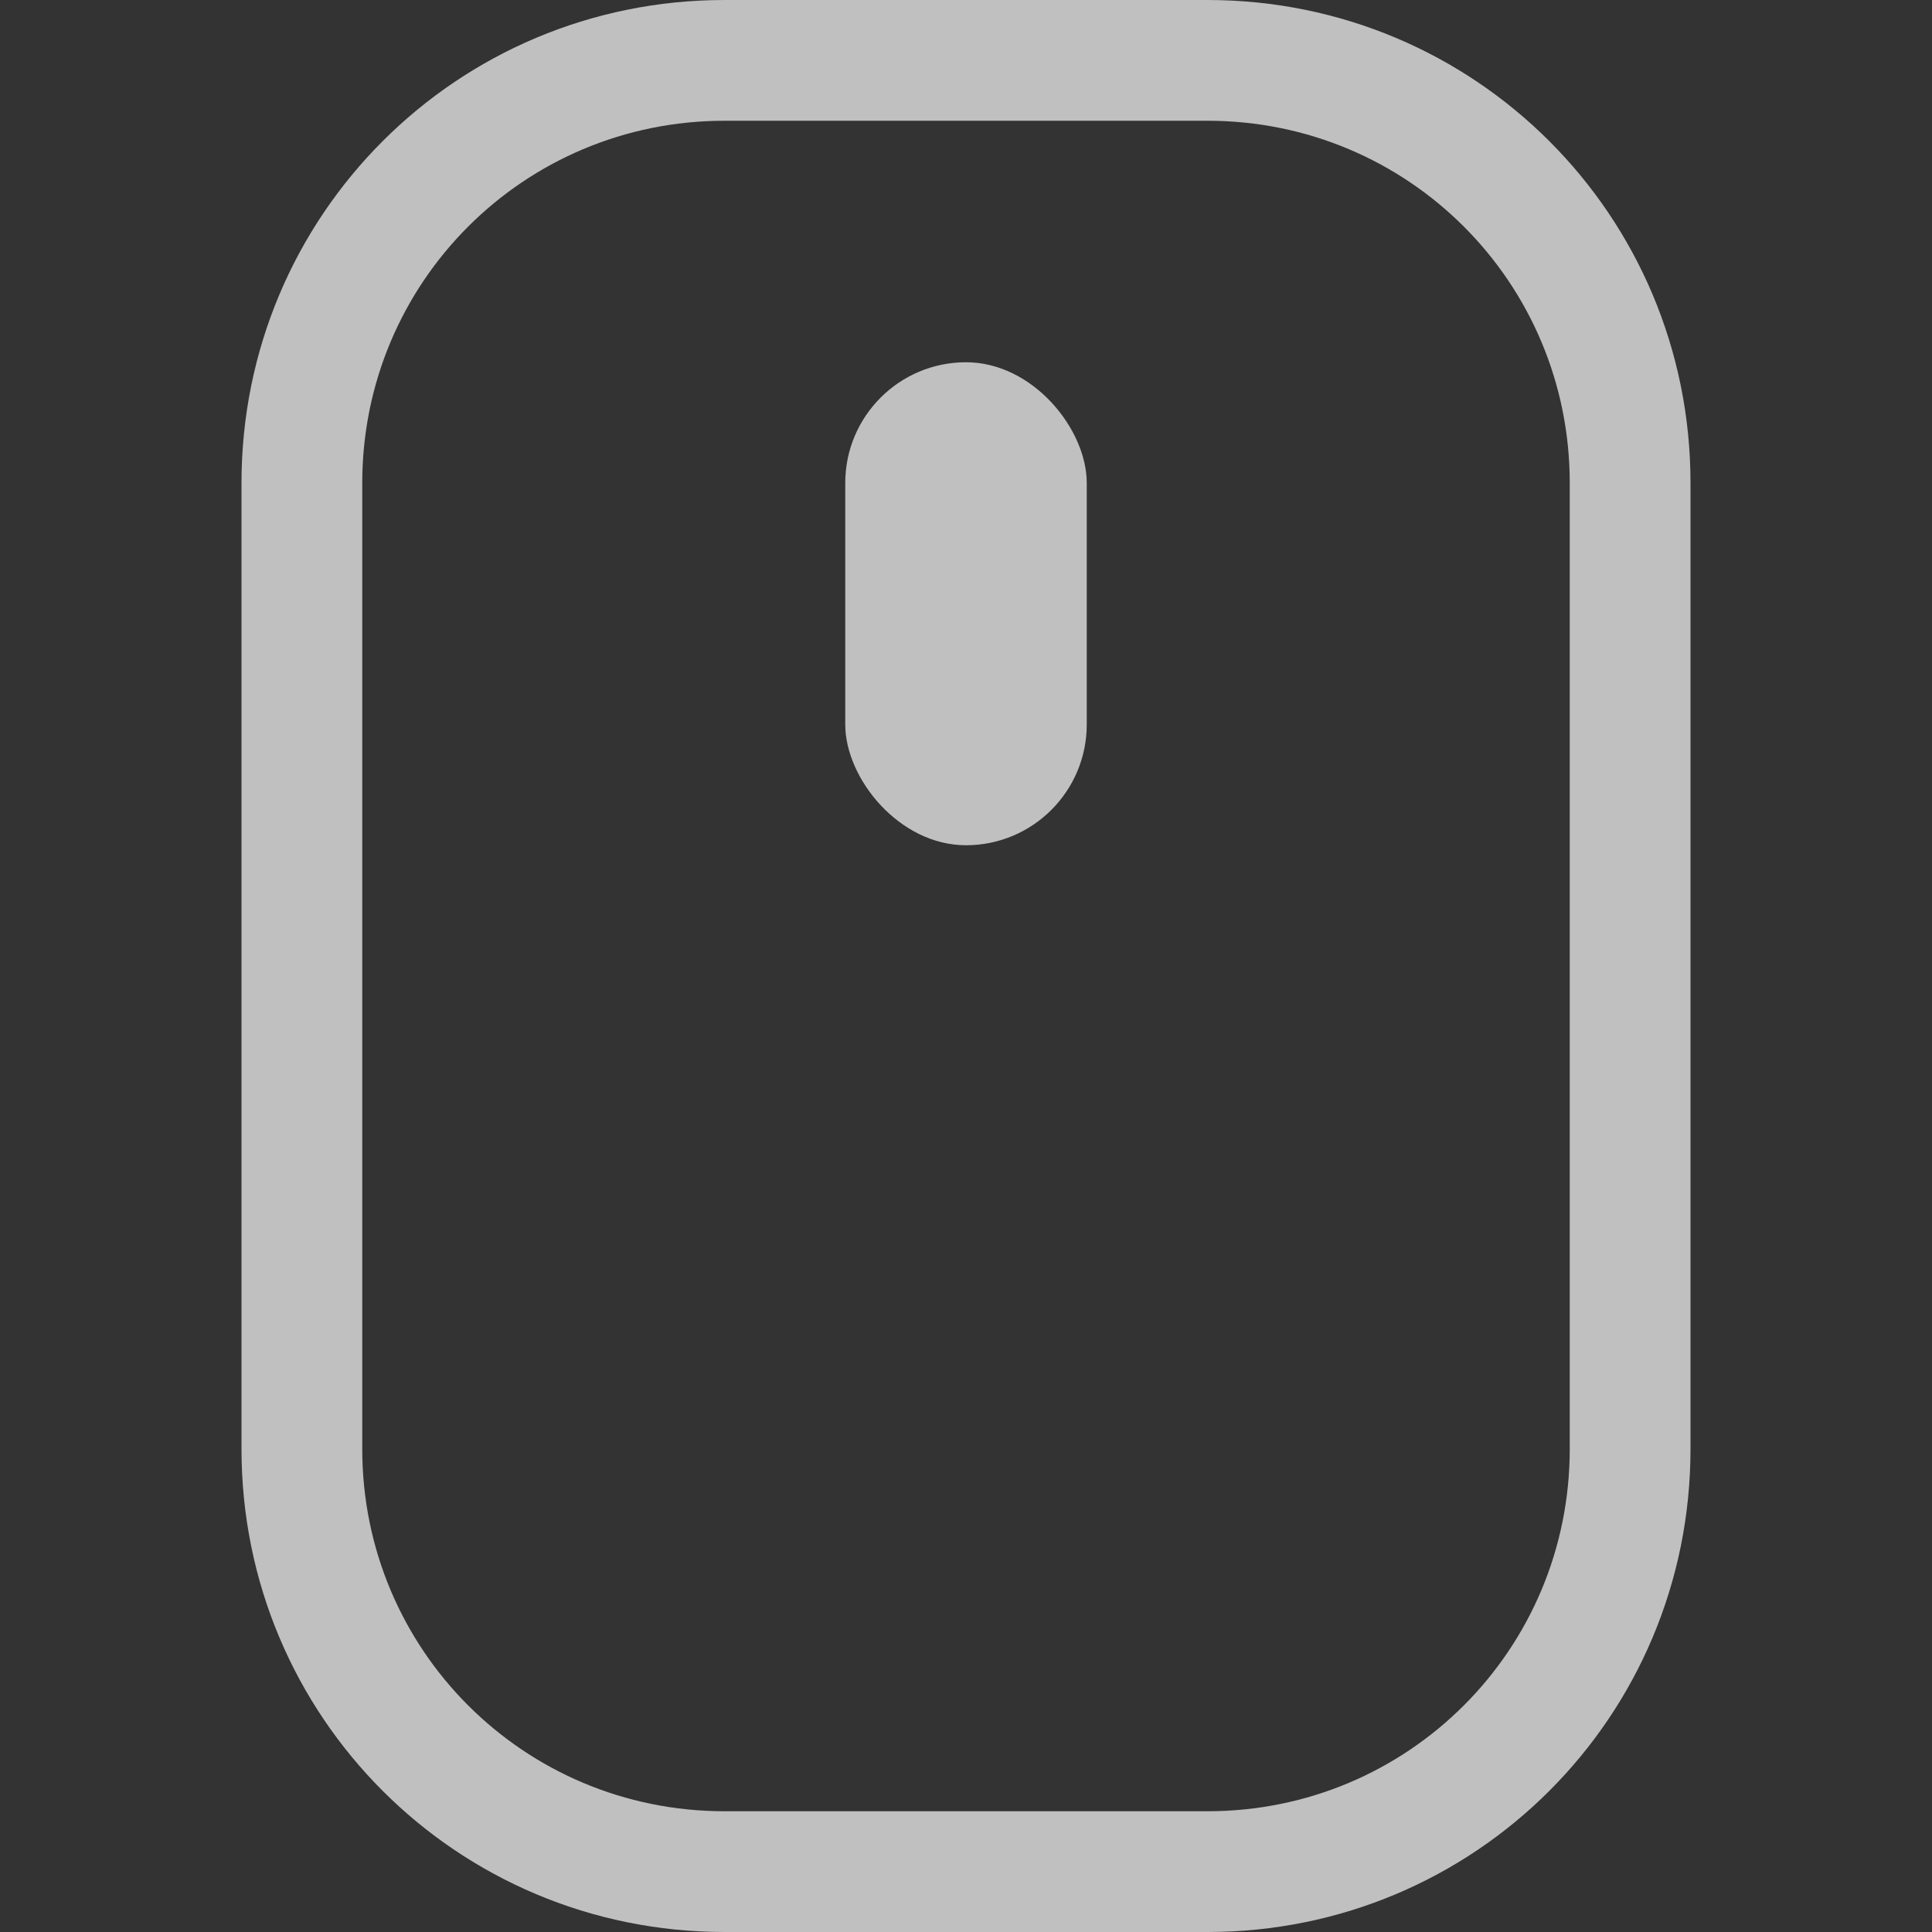 <svg xmlns="http://www.w3.org/2000/svg" width="16" height="16">
    <rect width="100%" height="100%" fill="#333333" stroke="none"/>
    <path fill="#fdfdfd" fill-opacity=".7" d="M6 0C3.784 0 2 1.784 2 4v8c0 2.216 1.784 4 4 4h4c2.216 0 4-1.784 4-4V4c0-2.216-1.784-4-4-4H6zm0 1h4c1.662 0 3 1.338 3 3v8c0 1.662-1.338 3-3 3H6c-1.662 0-3-1.338-3-3V4c0-1.662 1.338-3 3-3z"/>
    <rect width="2" height="4" x="7" y="3" fill="#fdfdfd" fill-opacity=".7" rx="1" ry="1"/>
</svg>
